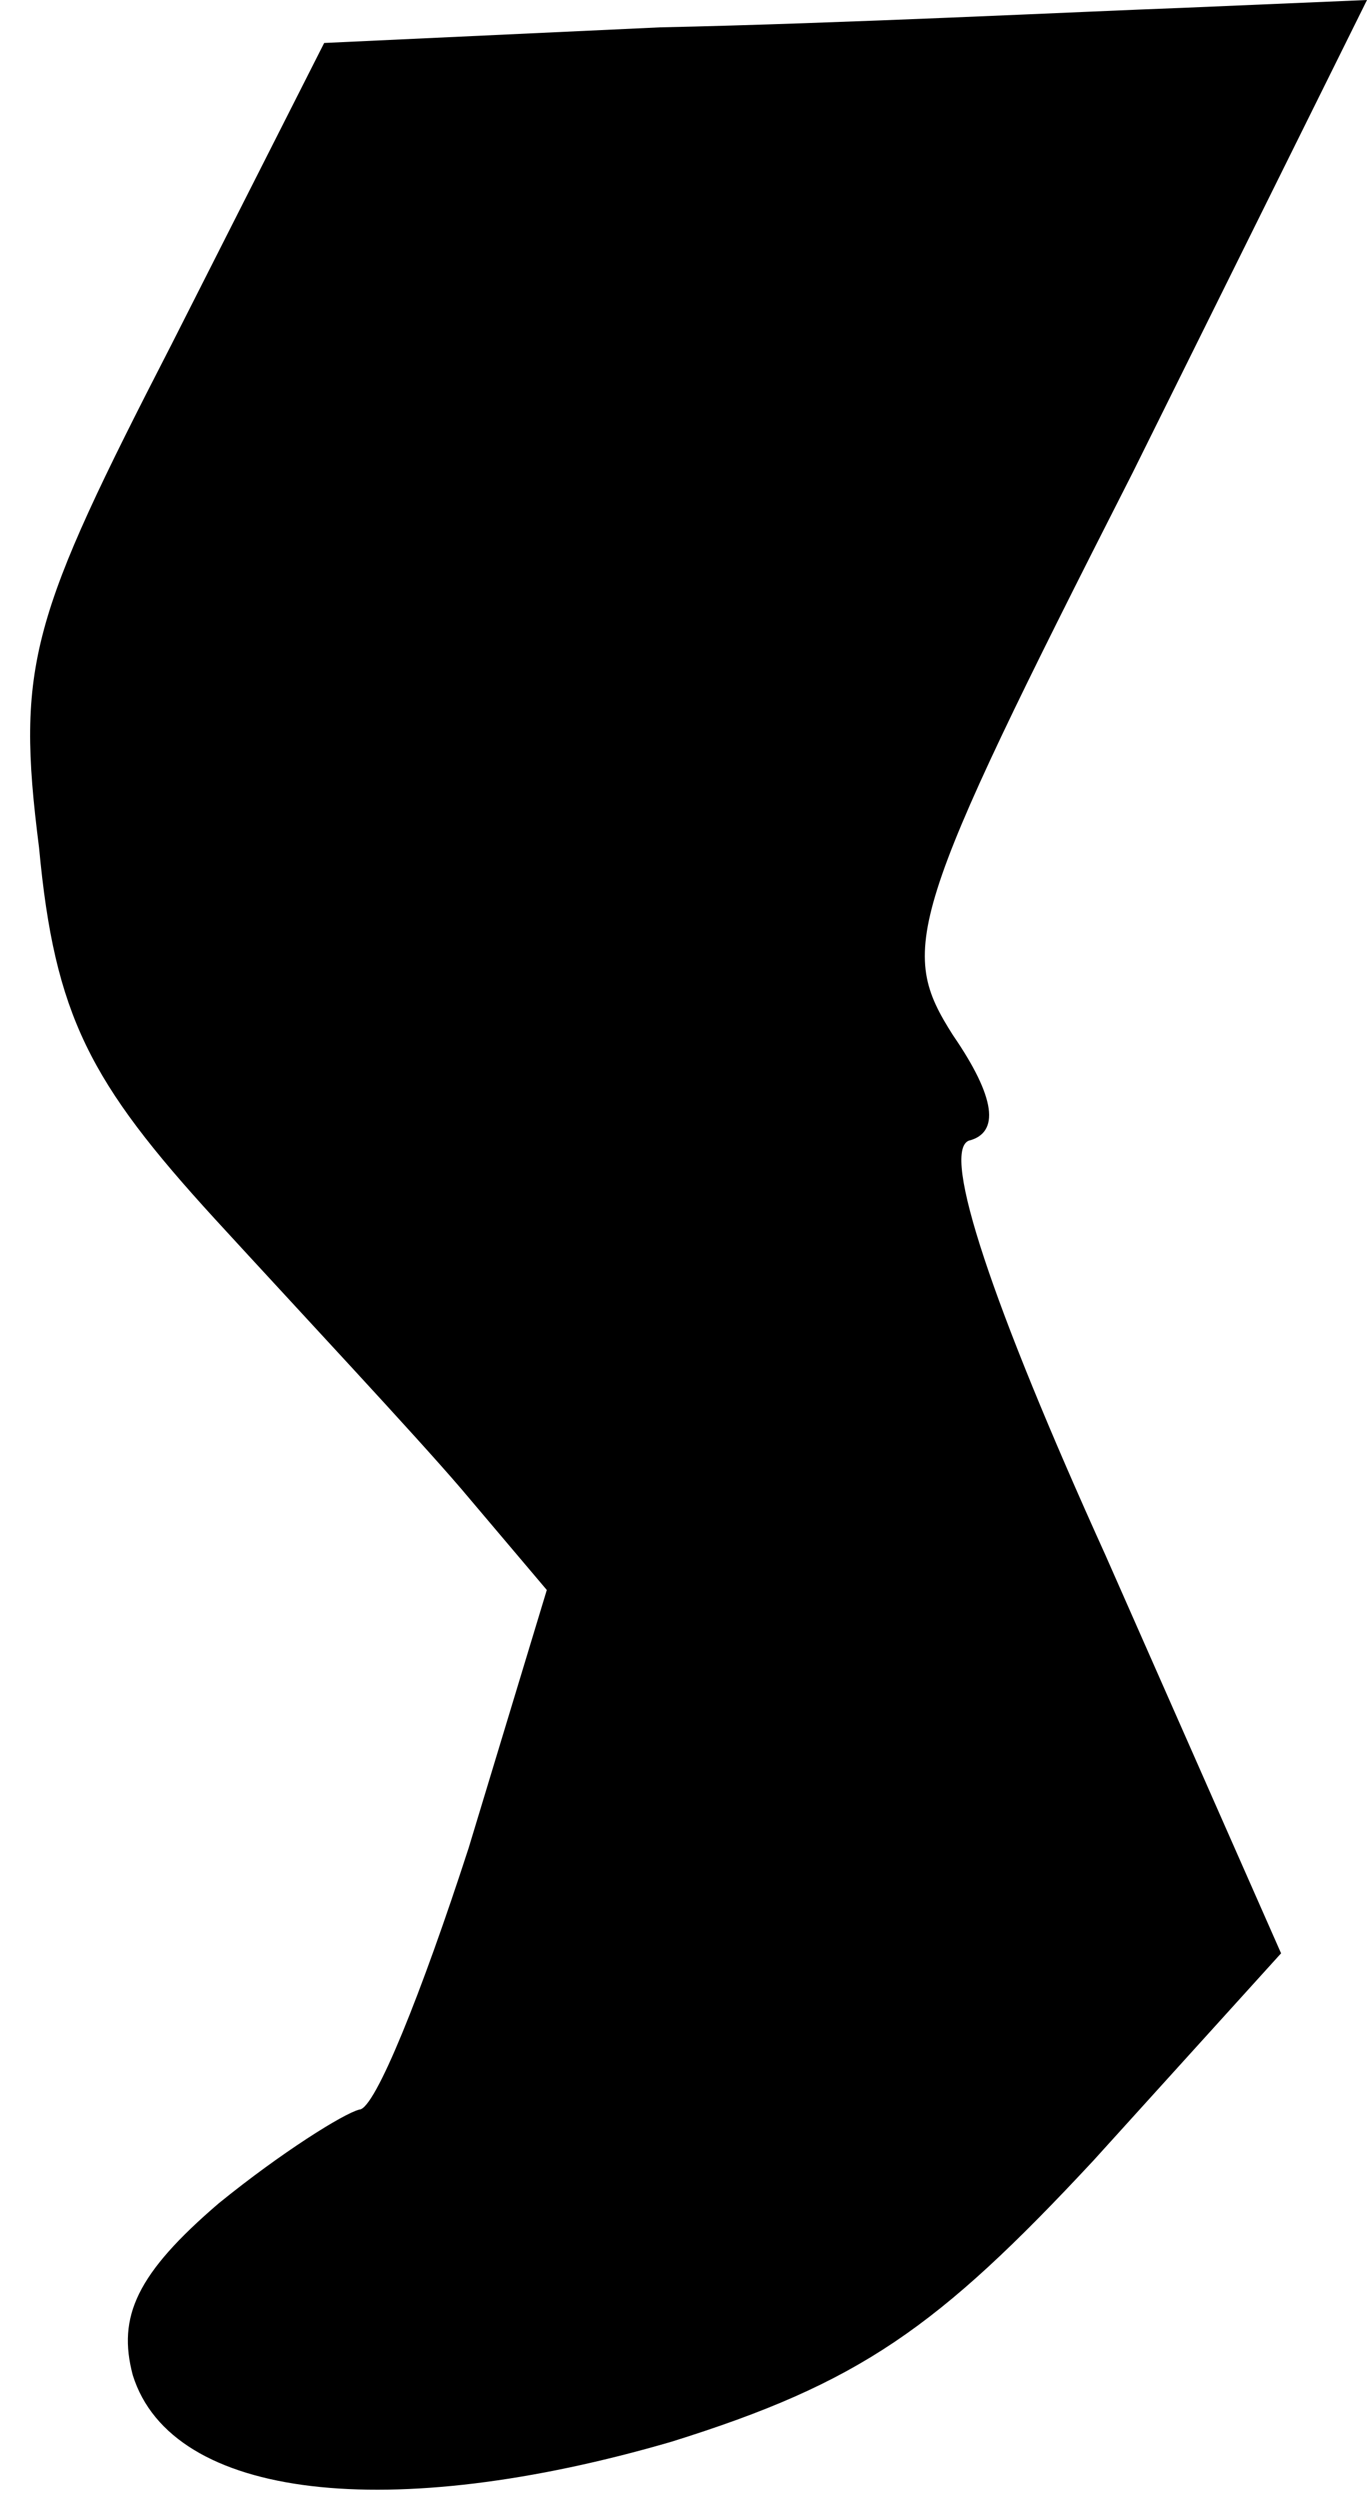 <?xml version="1.0" standalone="no"?>
<!DOCTYPE svg PUBLIC "-//W3C//DTD SVG 20010904//EN"
 "http://www.w3.org/TR/2001/REC-SVG-20010904/DTD/svg10.dtd">
<svg version="1.0" xmlns="http://www.w3.org/2000/svg"
 width="35pt" height="64pt" viewBox="0 0 35 64"
 preserveAspectRatio="xMidYMid meet">
<g transform="translate(0,64) scale(0.1,-0.1)"
fill="#000000" stroke="none">
<path fill="#000000" stroke="none" d="M169 633 l-86 -4 -39 -77 c-36 -70 -40
-82 -34 -129 4 -43 13 -60 45 -95 22 -24 51 -55 63 -69 l22 -26 -20 -66 c-12
-37 -24 -67 -28 -67 -4 -1 -20 -11 -36 -24 -21 -18 -26 -29 -22 -44 10 -32 66
-38 138 -17 48 15 68 29 108 72 l48 53 -45 102 c-29 64 -42 103 -35 106 8 2 7
11 -4 27 -14 22 -12 30 46 144 l60 121 -47 -2 c-27 -1 -87 -4 -134 -5z"/>
</g>
</svg>
